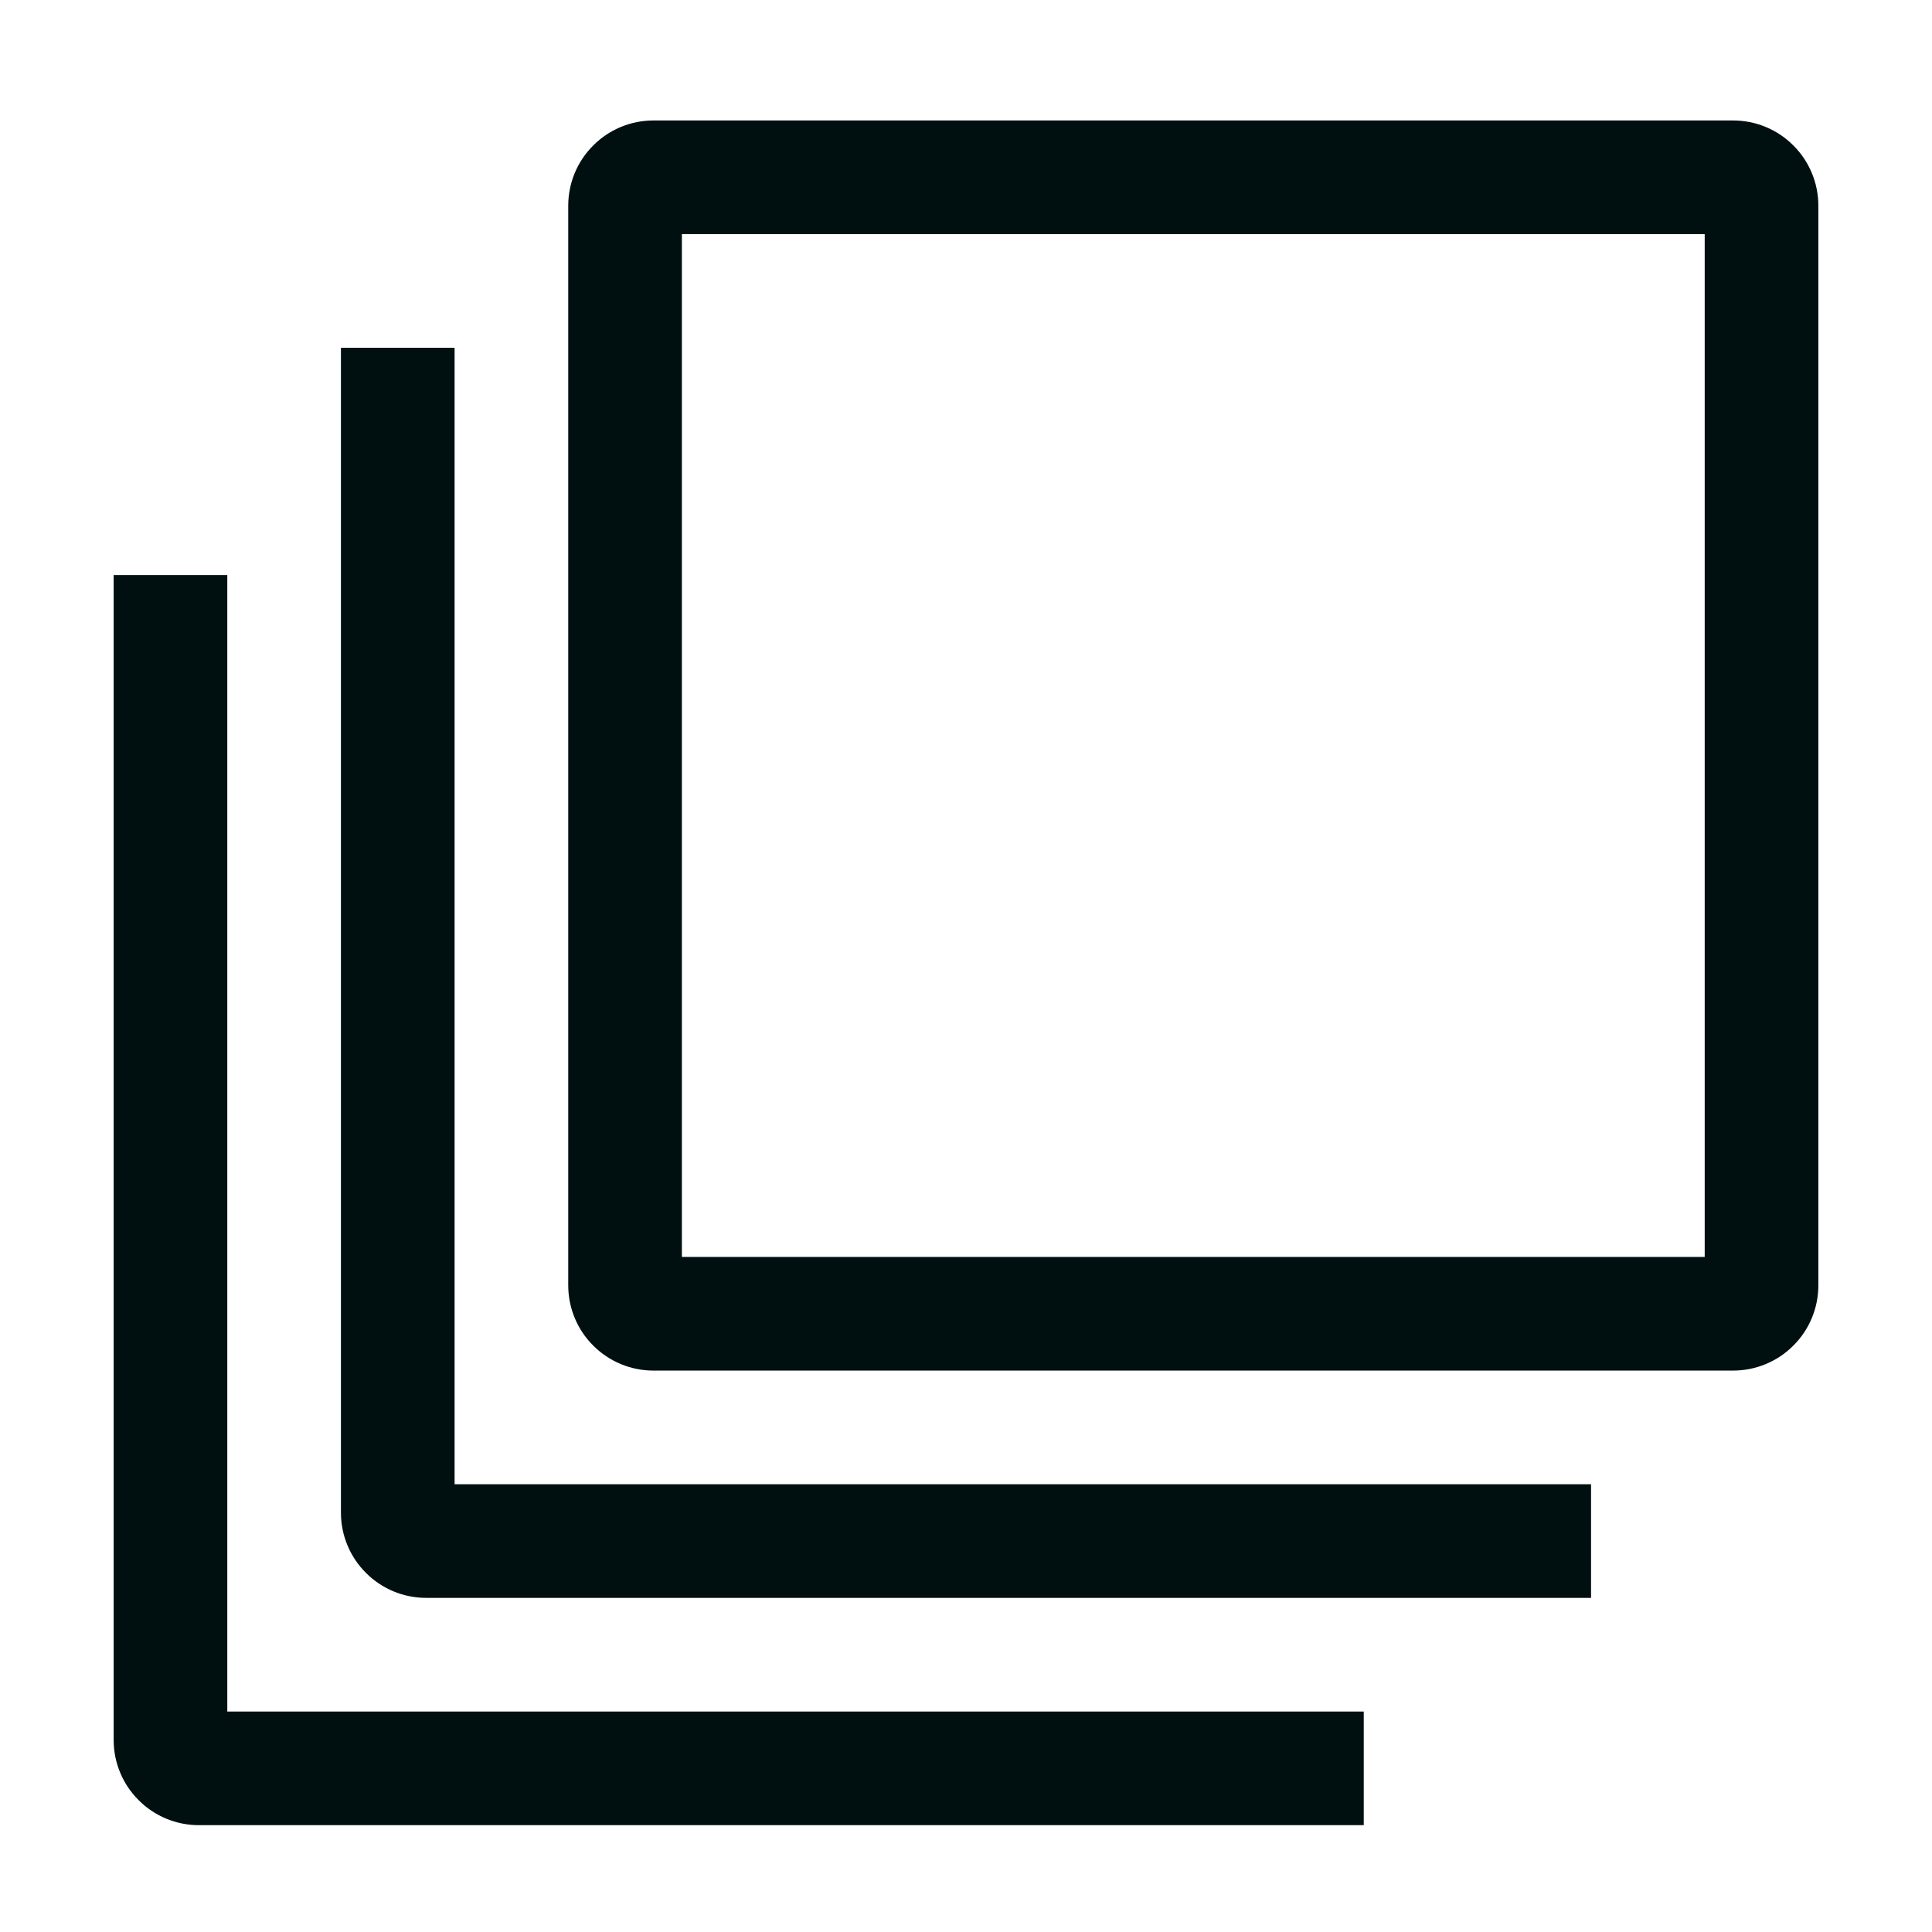 <svg width="17" height="17" viewBox="0 0 17 17" fill="none" xmlns="http://www.w3.org/2000/svg">
<g clip-path="url(#clip0_485_3681)">
<path d="M15.25 1.06H5.75C5.551 1.06 5.36 1.139 5.22 1.28C5.079 1.42 5 1.611 5 1.81V11.31C5 11.509 5.079 11.7 5.22 11.84C5.36 11.981 5.551 12.06 5.75 12.06H15.25C15.449 12.06 15.64 11.981 15.78 11.84C15.921 11.7 16 11.509 16 11.31V1.81C16 1.611 15.921 1.42 15.78 1.28C15.64 1.139 15.449 1.06 15.25 1.06ZM15 11.06H6V2.06H15V11.06Z" fill="#001011"/>
<path d="M4 13.06V3.06H3V13.31C3 13.509 3.079 13.7 3.22 13.84C3.36 13.981 3.551 14.06 3.75 14.06H14V13.06H4Z" fill="#001011"/>
<path d="M2 15.06V5.06H1V15.31C1 15.509 1.079 15.7 1.22 15.84C1.36 15.981 1.551 16.06 1.75 16.06H12V15.06H2Z" fill="#001011"/>
</g>
<defs>
<clipPath id="clip0_485_3681">
<rect width="16" height="16" fill="white" transform="translate(0.5 0.56)"/>
</clipPath>
</defs>
</svg>
